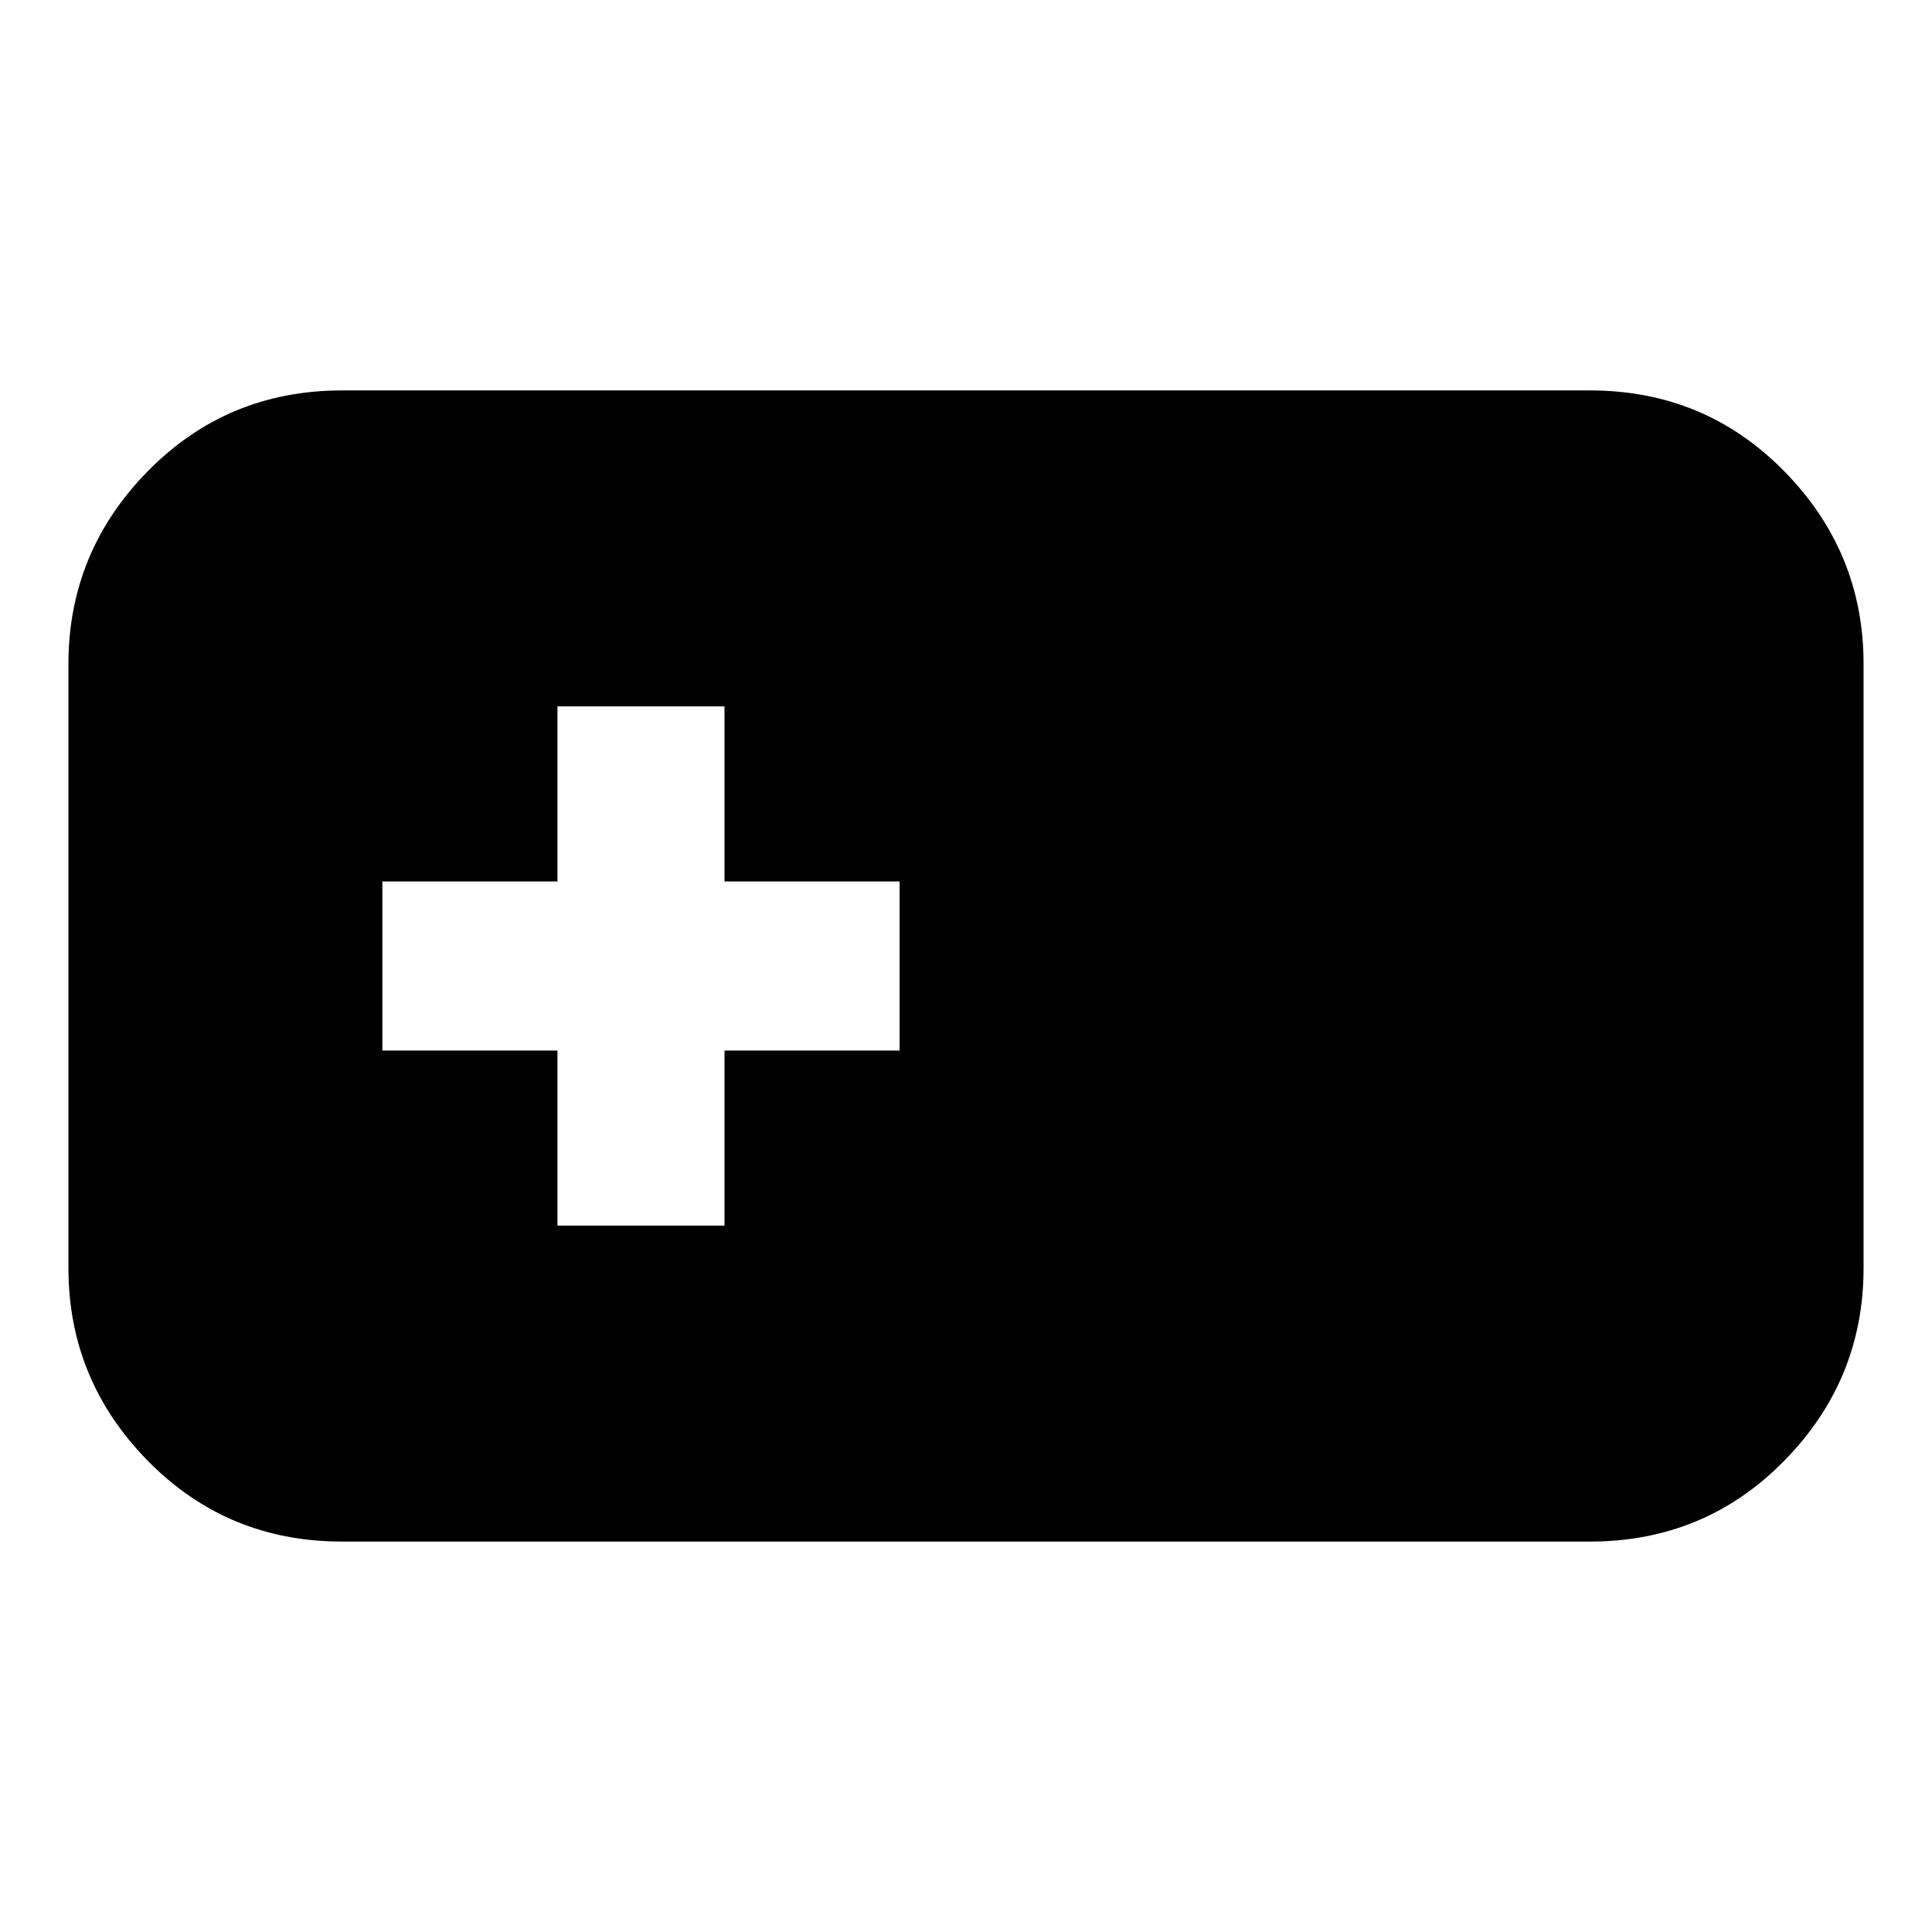 <svg xmlns="http://www.w3.org/2000/svg" height="24" viewBox="0 -960 960 960" width="24"><path d="M170-194q-57.125 0-96.563-40.137Q34-274.275 34-330v-300q0-55.725 39.438-95.862Q112.874-766 170-766h620q57.125 0 96.562 40.138Q926-685.725 926-630v300q0 55.725-39.438 95.863Q847.125-194 790-194H170Zm107-157h83v-87h87v-84h-87v-87h-83v87h-87v84h87v87Z"/></svg>